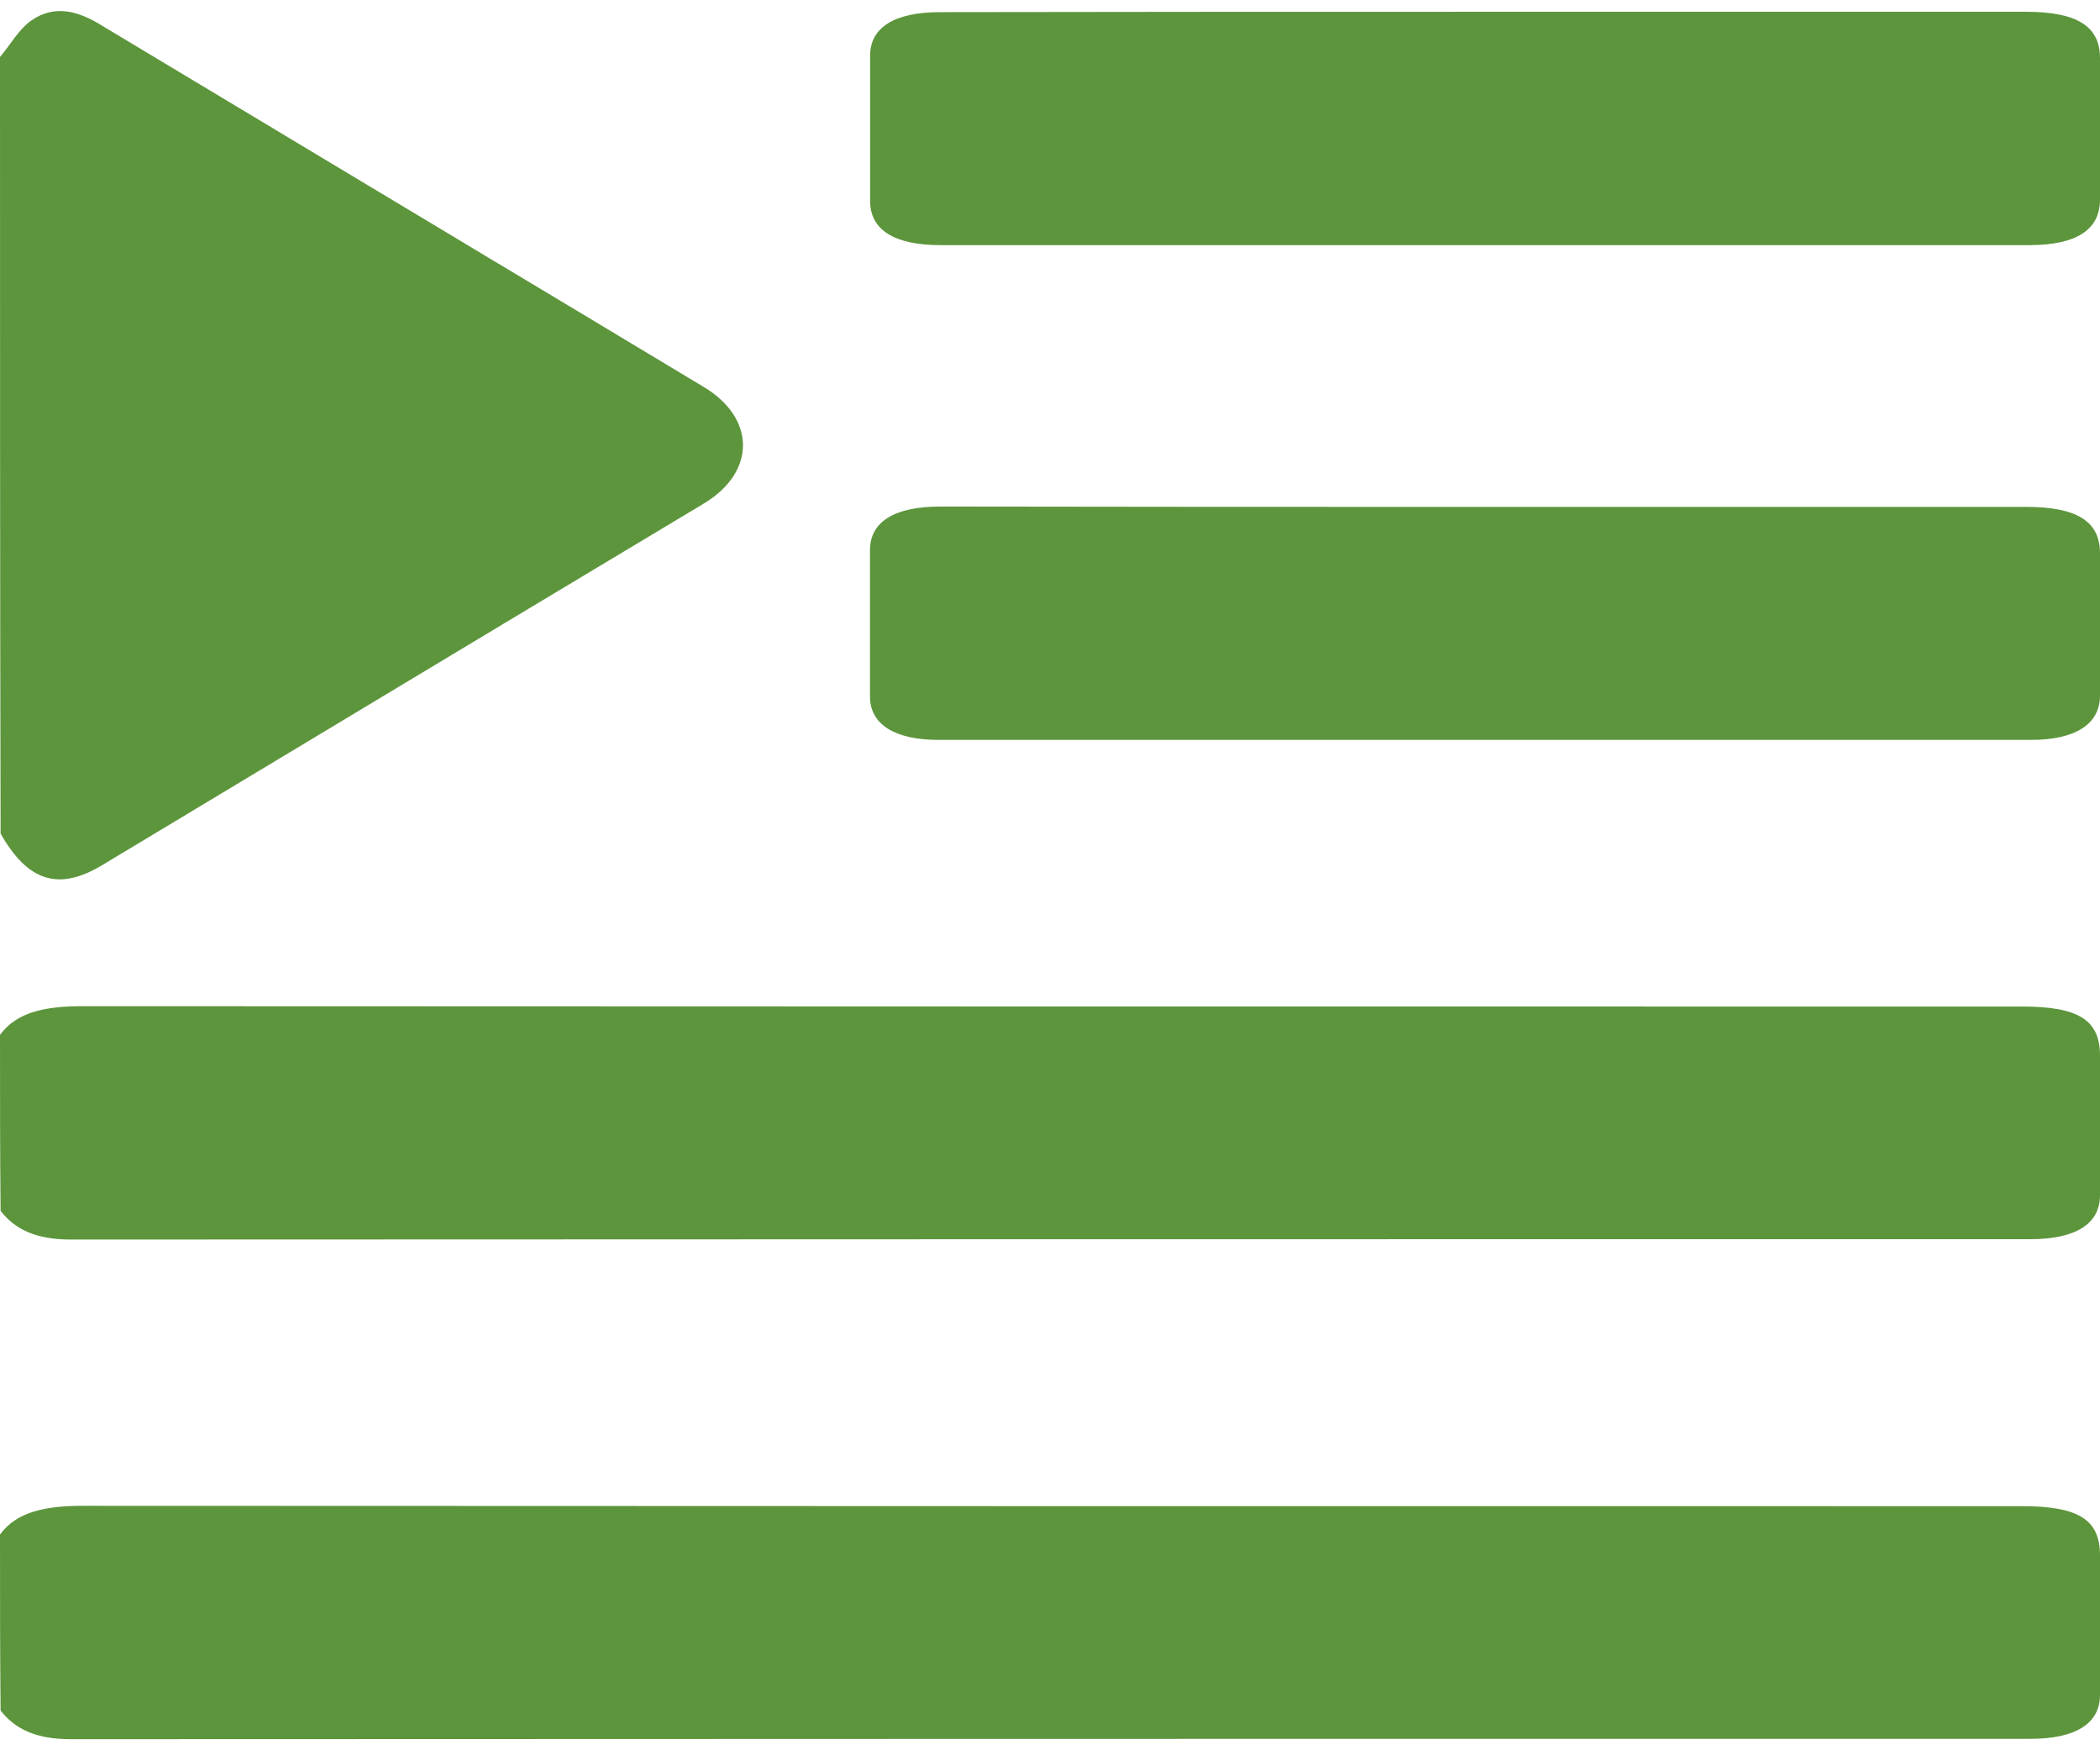 <svg width="18" height="15" viewBox="0 0 18 15" fill="none" xmlns="http://www.w3.org/2000/svg">
<path d="M0 8.869C0.141 8.676 0.38 8.623 0.709 8.623C6.25 8.626 11.792 8.626 17.333 8.626C17.817 8.626 18 8.742 18 9.047C18 9.447 18 9.844 18 10.244C18 10.49 17.789 10.62 17.404 10.62C11.806 10.62 6.204 10.62 0.606 10.623C0.305 10.623 0.127 10.534 0.005 10.377C0 9.873 0 9.373 0 8.869Z" fill="#5D953C"/>
<path d="M0 13.151C0.141 12.959 0.38 12.905 0.709 12.905C6.25 12.908 11.792 12.908 17.333 12.908C17.817 12.908 18 13.024 18 13.329C18 13.729 18 14.126 18 14.526C18 14.772 17.789 14.902 17.404 14.902C11.806 14.902 6.204 14.902 0.606 14.905C0.305 14.905 0.127 14.816 0.005 14.659C0 14.156 0 13.652 0 13.151Z" fill="#5D953C"/>
<path d="M0 0.488C0.089 0.384 0.16 0.252 0.268 0.176C0.47 0.035 0.676 0.096 0.873 0.219C1.958 0.871 3.048 1.524 4.133 2.176C4.766 2.554 5.4 2.937 6.03 3.315C6.481 3.584 6.481 4.048 6.03 4.317C4.311 5.347 2.592 6.383 0.878 7.413C0.502 7.64 0.239 7.555 0.005 7.144C0 4.922 0 2.705 0 0.488Z" fill="#5D953C"/>
<path d="M12.745 0.101C14.286 0.101 15.826 0.101 17.366 0.101C17.803 0.101 18 0.225 18 0.498C18 0.902 18 1.305 18 1.709C18 1.97 17.798 2.101 17.39 2.101C14.281 2.101 11.172 2.101 8.063 2.101C7.664 2.101 7.458 1.97 7.458 1.721C7.458 1.305 7.458 0.893 7.458 0.477C7.458 0.234 7.669 0.104 8.059 0.104C9.618 0.101 11.181 0.101 12.745 0.101Z" fill="#5D953C"/>
<path d="M12.745 4.344C14.285 4.344 15.825 4.344 17.366 4.344C17.802 4.344 18 4.468 18 4.741C18 5.148 18 5.554 18 5.961C18 6.207 17.788 6.341 17.408 6.341C14.285 6.341 11.167 6.341 8.044 6.341C7.668 6.341 7.457 6.207 7.457 5.97C7.457 5.551 7.457 5.133 7.457 4.715C7.457 4.471 7.668 4.341 8.058 4.341C9.617 4.344 11.181 4.344 12.745 4.344Z" fill="#5D953C"/>
</svg>
